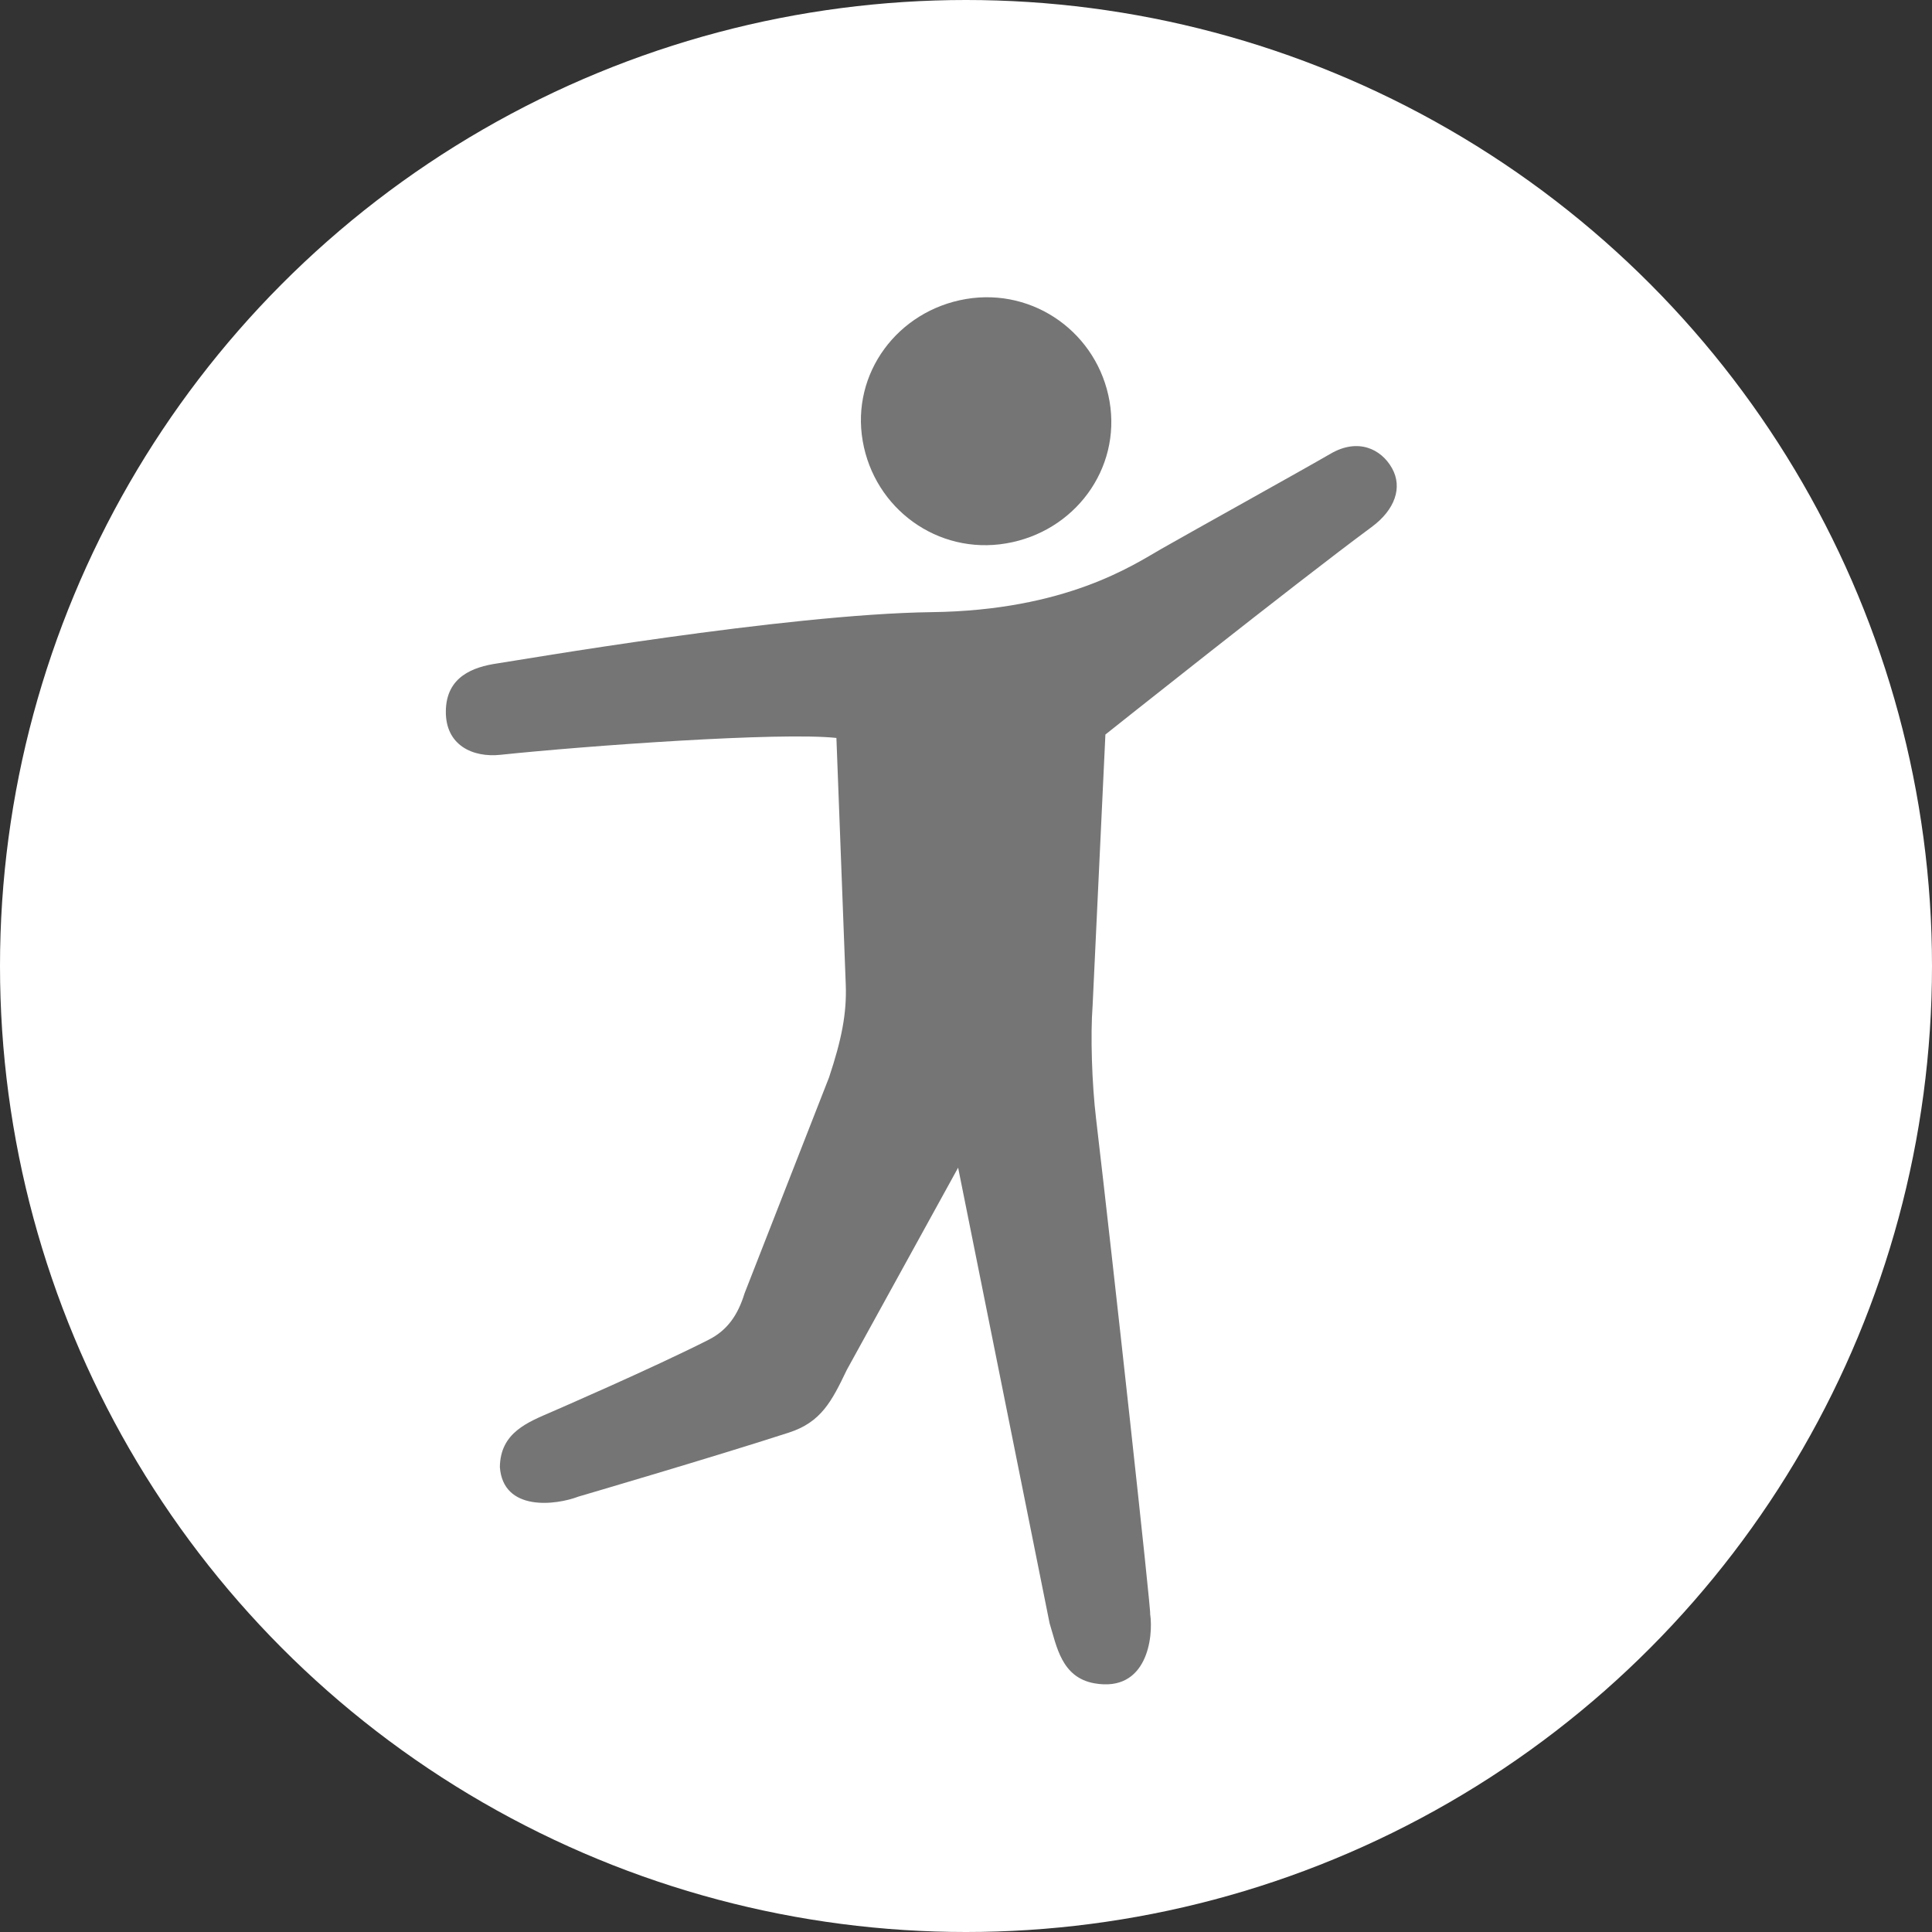 <?xml version="1.0" encoding="UTF-8"?>
<svg width="26px" height="26px" viewBox="0 0 26 26" version="1.1" xmlns="http://www.w3.org/2000/svg" xmlns:xlink="http://www.w3.org/1999/xlink">
    <rect x="0" y="0" width="26" height="26" fill="#333333" stroke="none"/>
    <!-- Generator: Sketch 52.1 (67048) - http://www.bohemiancoding.com/sketch -->
    <title>icon-nalegke-black</title>
    <desc>Created with Sketch.</desc>
    <g id="Page-1" stroke="none" stroke-width="1" fill="none" fill-rule="evenodd">
        <g id="icon-nalegke-black">
            <circle id="Oval" fill="#FFFFFF" cx="13" cy="13" r="13"></circle>
            <path d="M14.704,13.53 C14.673,13.936 14.695,14.591 14.75,15.051 C14.978,16.989 15.499,21.741 15.478,21.718 C15.525,22.033 15.437,22.78 14.726,22.653 C14.284,22.573 14.22,22.153 14.125,21.845 L12.894,15.714 L11.395,18.437 C11.193,18.859 11.05,19.14 10.614,19.28 C9.599,19.609 7.786,20.14 7.786,20.14 C7.477,20.259 6.77,20.343 6.727,19.743 C6.733,19.276 7.106,19.139 7.427,18.999 C7.427,18.999 8.79,18.409 9.536,18.03 C9.79,17.902 9.931,17.695 10.02,17.405 L11.157,14.499 C11.325,13.994 11.396,13.641 11.382,13.254 L11.256,9.931 C10.502,9.849 7.906,10.035 6.733,10.158 C6.365,10.197 5.993,10.032 6,9.568 C6.006,9.103 6.372,8.975 6.692,8.928 C6.945,8.892 10.56,8.264 12.537,8.238 C14.349,8.215 15.253,7.602 15.627,7.388 C16.027,7.159 17.512,6.335 17.908,6.105 C18.273,5.893 18.585,6.039 18.732,6.299 C18.879,6.559 18.773,6.861 18.458,7.093 C17.416,7.863 14.876,9.885 14.876,9.885 L14.704,13.53 Z M14.932,5.402 C15.088,6.313 14.46,7.158 13.539,7.313 C12.619,7.469 11.767,6.846 11.61,5.935 C11.452,5.024 12.08,4.18 13,4.024 C13.921,3.869 14.775,4.491 14.932,5.402 Z" id="Fill-1" fill="#757575" fill-rule="nonzero"></path>
        </g>
    </g>
</svg>